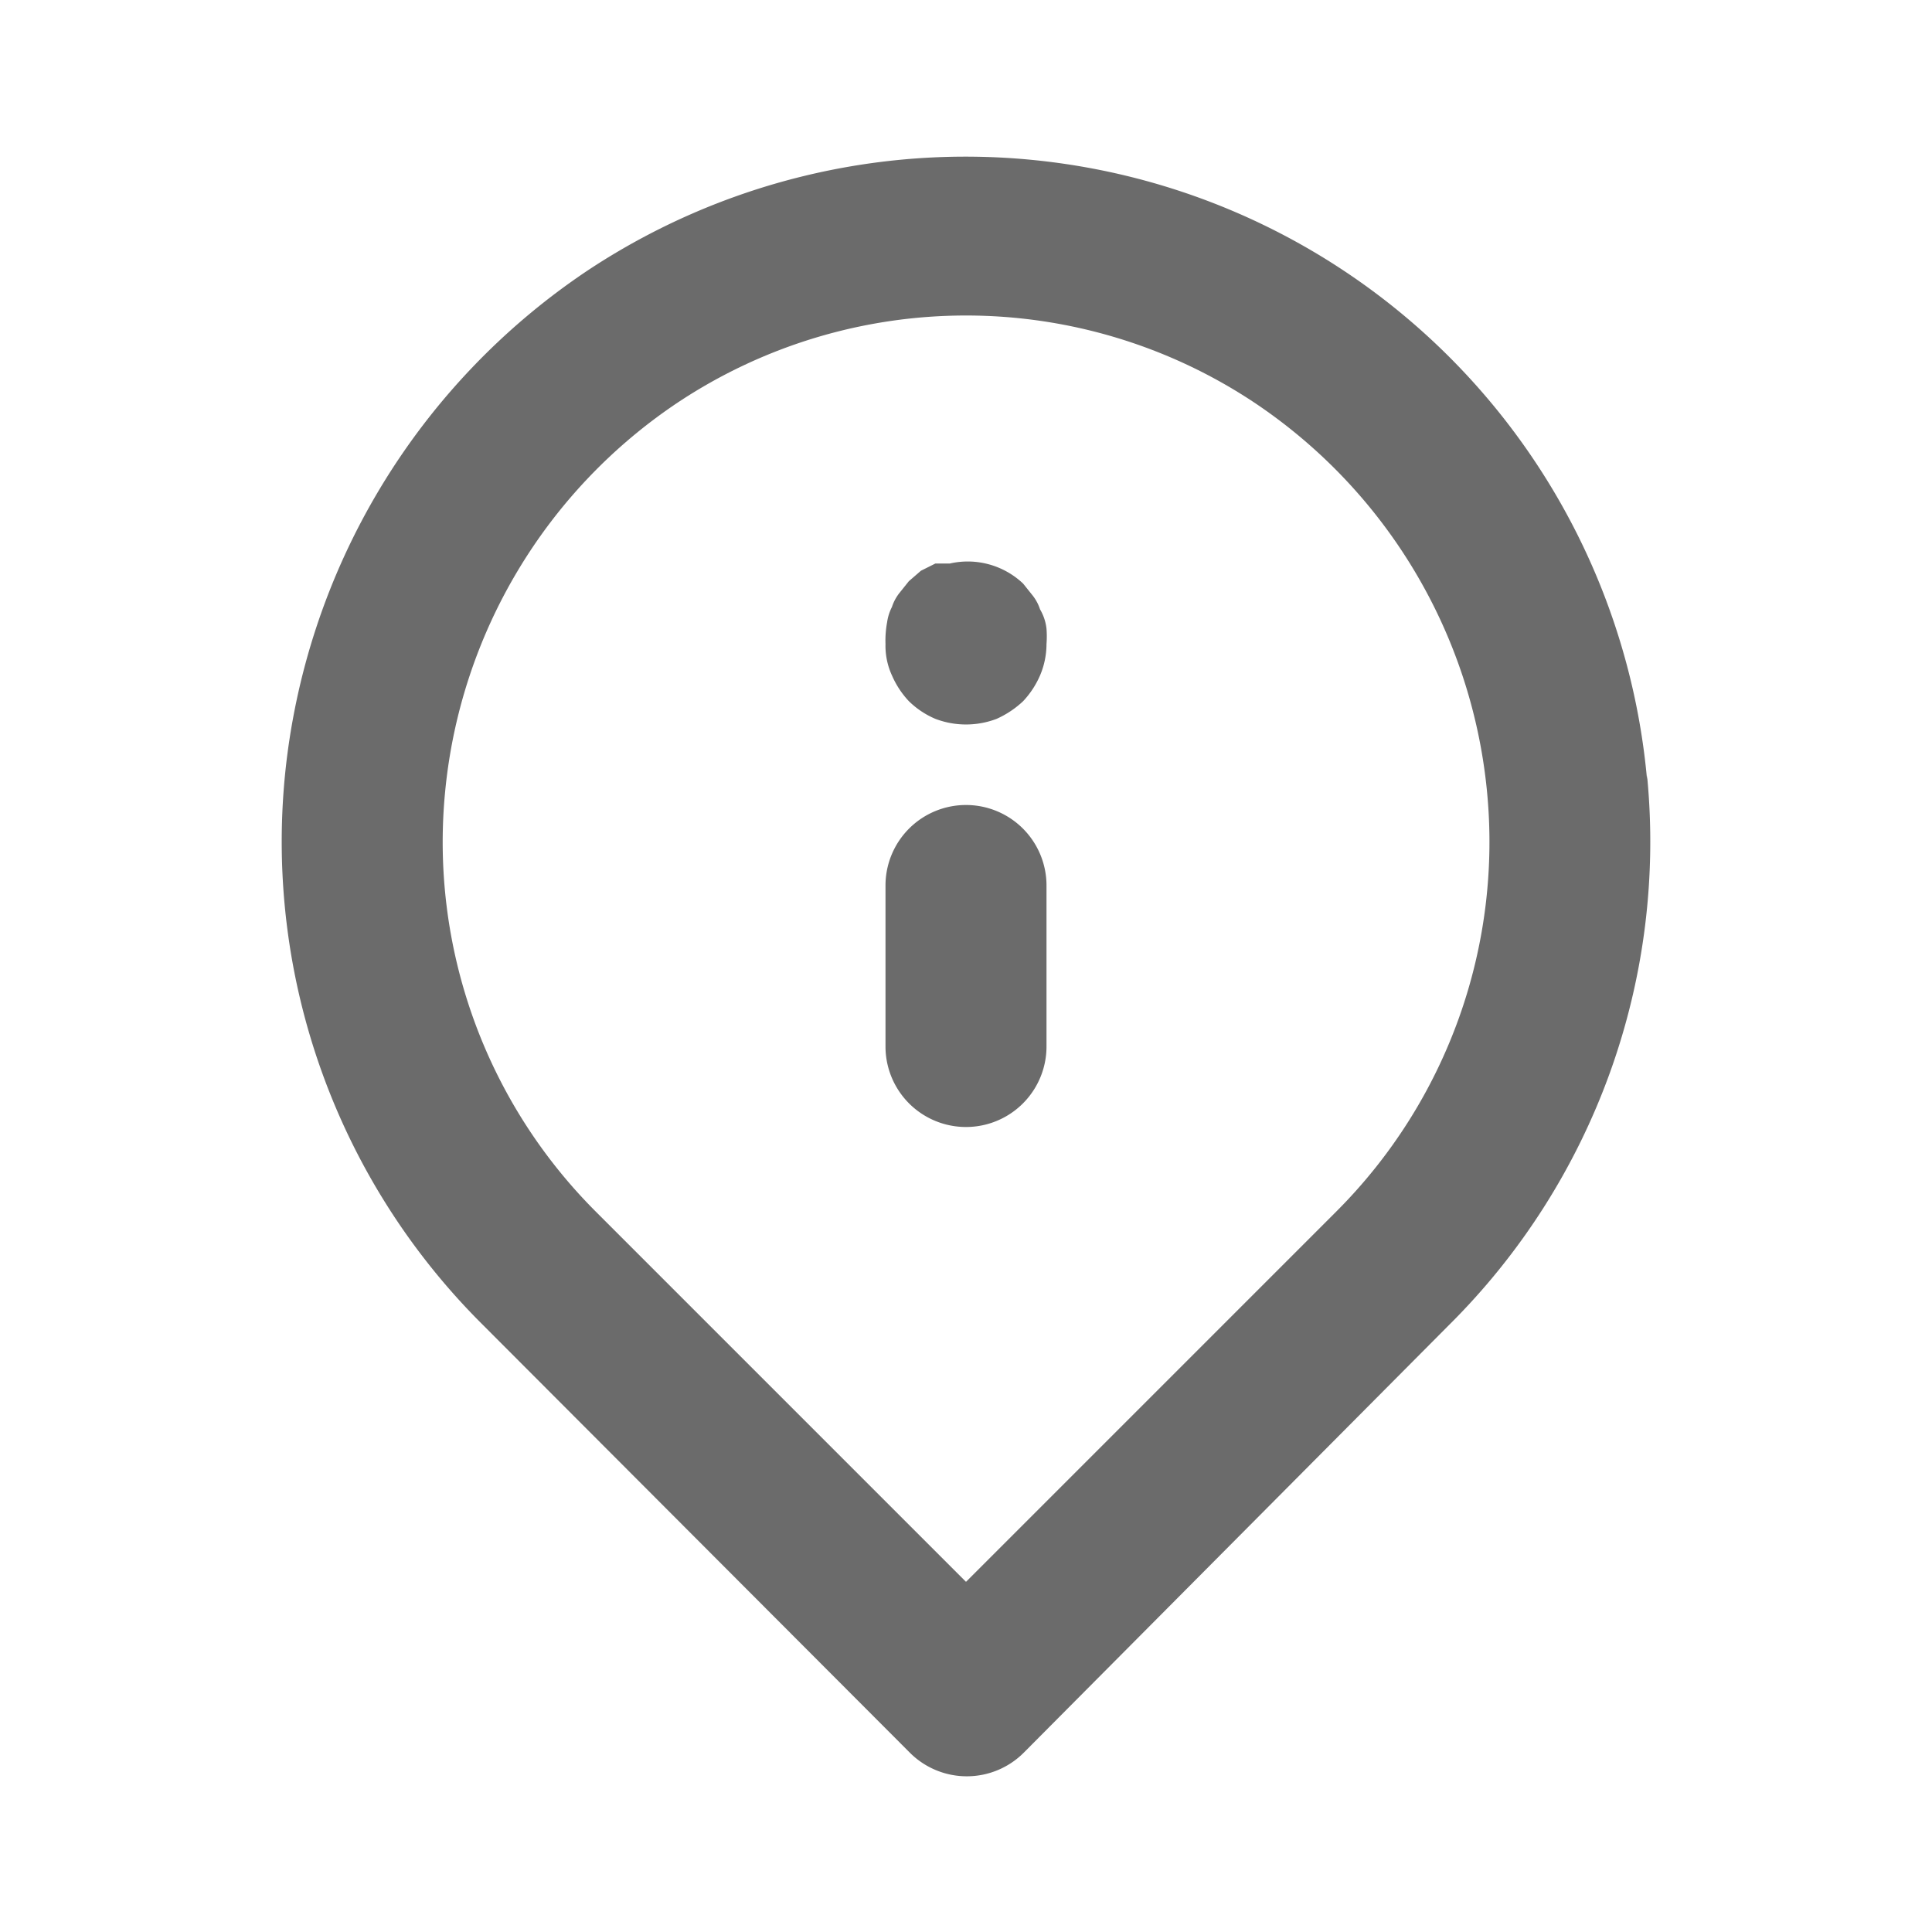 <svg xmlns="http://www.w3.org/2000/svg" viewBox="0 0 24 24"><path fill="#6b6b6b" d="M12,10a1,1,0,0,0-1,1v2a1,1,0,0,0,2,0V11A1,1,0,0,0,12,10Zm8.46-.32A8.5,8.5,0,0,0,7.3,3.36,8.56,8.56,0,0,0,3.54,9.63,8.46,8.46,0,0,0,6,16.46l5.3,5.31a1,1,0,0,0,1.42,0L18,16.46A8.46,8.46,0,0,0,20.46,9.63ZM16.6,15.05,12,19.65l-4.6-4.6A6.49,6.49,0,0,1,5.53,9.83,6.57,6.57,0,0,1,8.42,5a6.47,6.47,0,0,1,7.16,0,6.57,6.57,0,0,1,2.89,4.81A6.49,6.49,0,0,1,16.6,15.05ZM12.92,7.57a.56.56,0,0,0-.09-.17l-.12-.15A1,1,0,0,0,11.8,7L11.62,7l-.18.09-.15.13-.12.15a.56.56,0,0,0-.09.17.6.6,0,0,0-.06.19A1.23,1.23,0,0,0,11,8a.88.88,0,0,0,.08.39,1.11,1.11,0,0,0,.21.32,1.06,1.06,0,0,0,.33.22,1.07,1.07,0,0,0,.76,0,1.19,1.19,0,0,0,.33-.22,1.11,1.11,0,0,0,.21-.32A1,1,0,0,0,13,8a1.23,1.23,0,0,0,0-.19A.6.6,0,0,0,12.92,7.57Z"/></svg>
